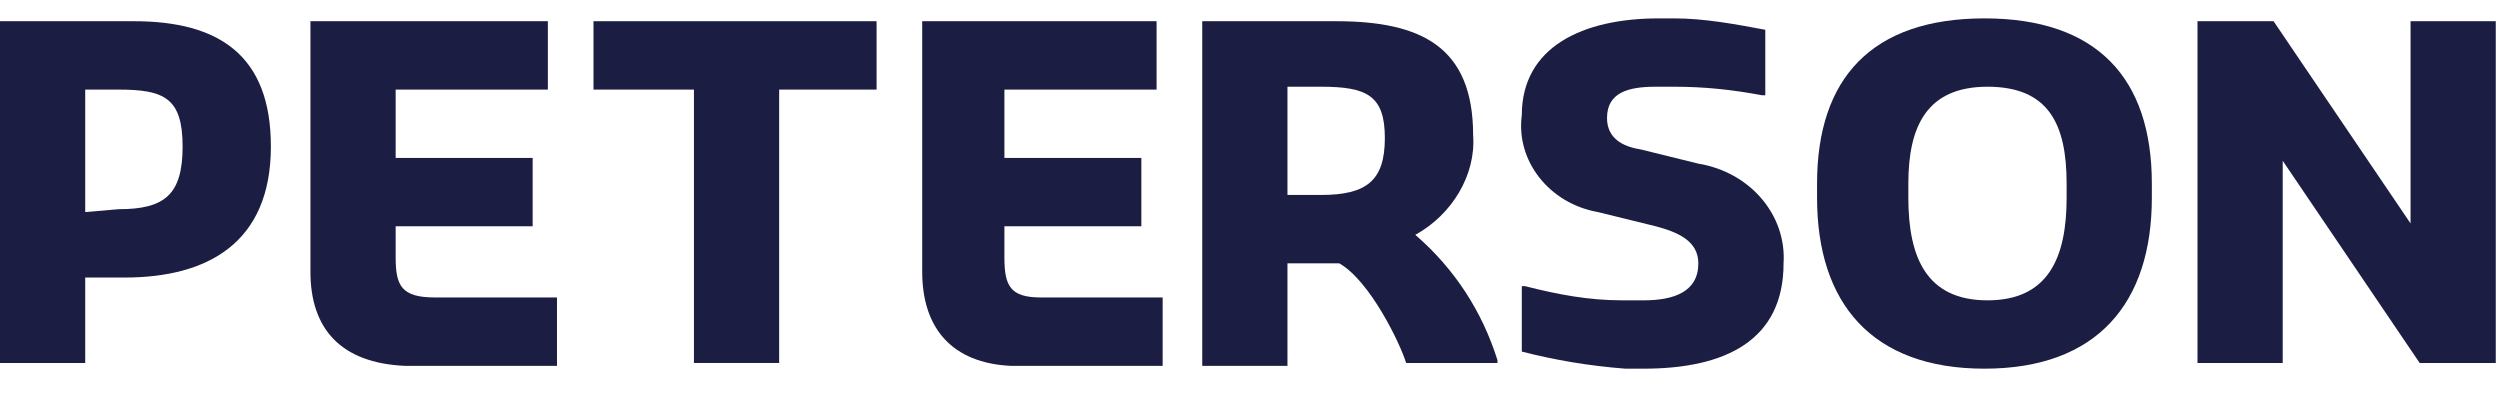<svg viewBox="0 0 68 11" fill="none" xmlns="http://www.w3.org/2000/svg">
<path d="M0 0.577H3.643C5.961 0.577 7.368 1.507 7.368 3.986C7.368 6.62 5.629 7.549 3.394 7.549H2.318V9.873H0V0.577ZM3.229 5.69C4.47 5.69 4.967 5.303 4.967 3.986C4.967 2.669 4.47 2.437 3.229 2.437H2.318V5.768L3.229 5.69Z" fill="#1B1E42"/>
<path d="M8.444 7.394V0.577H14.902V2.437H10.762V4.296H14.488V6.155H10.762V7.007C10.762 7.782 10.928 8.091 11.839 8.091H15.15V9.951H11.011C9.272 9.873 8.444 8.944 8.444 7.394Z" fill="#1B1E42"/>
<path d="M18.875 2.437H16.143V0.577H23.843V2.437H21.193V9.873H18.875V2.437Z" fill="#1B1E42"/>
<path d="M25.084 7.394V0.577H31.459V2.437H27.32V4.296H31.045V6.155H27.32V7.007C27.32 7.782 27.485 8.091 28.313 8.091H31.624V9.951H27.485C25.912 9.873 25.084 8.944 25.084 7.394Z" fill="#1B1E42"/>
<path d="M32.701 0.577H36.343C38.661 0.577 40.069 1.275 40.069 3.676C40.151 4.76 39.489 5.845 38.496 6.387C39.572 7.317 40.317 8.479 40.731 9.796V9.873H38.247C38.082 9.331 37.254 7.627 36.426 7.162H35.019V9.951H32.701V0.577ZM35.929 5.303C37.171 5.303 37.668 4.915 37.668 3.753C37.668 2.591 37.171 2.359 35.929 2.359H35.019V5.303H35.929Z" fill="#1B1E42"/>
<path d="M41.393 9.563V7.782H41.476C42.387 8.014 43.215 8.169 44.125 8.169H44.705C45.532 8.169 46.195 7.937 46.195 7.162C46.195 6.542 45.615 6.31 45.036 6.155L43.463 5.768C42.138 5.535 41.228 4.373 41.393 3.134C41.393 1.275 43.049 0.5 45.119 0.5H45.532C46.36 0.5 47.188 0.655 48.016 0.81V2.592H47.933C47.105 2.437 46.36 2.359 45.532 2.359H45.036C44.291 2.359 43.711 2.514 43.711 3.211C43.711 3.754 44.125 3.986 44.622 4.063L46.195 4.451C47.602 4.683 48.596 5.845 48.513 7.162C48.513 9.254 46.94 10.028 44.705 10.028H44.208C43.215 9.951 42.304 9.796 41.393 9.563Z" fill="#1B1E42"/>
<path d="M49.424 5.38V4.993C49.424 2.127 50.914 0.5 53.977 0.5C57.04 0.5 58.53 2.127 58.53 4.993V5.38C58.53 8.246 57.04 10.028 53.977 10.028C50.914 10.028 49.424 8.246 49.424 5.38ZM56.212 5.38V4.993C56.212 3.366 55.715 2.359 54.06 2.359C52.404 2.359 51.907 3.444 51.907 4.993V5.38C51.907 7.007 52.404 8.169 54.06 8.169C55.715 8.169 56.212 7.007 56.212 5.38Z" fill="#1B1E42"/>
<path d="M59.772 0.577H61.841L65.567 6.077V0.577H67.885V9.873H65.815L62.09 4.373V9.873H59.772V0.577Z" fill="#1B1E42"/>
</svg>
